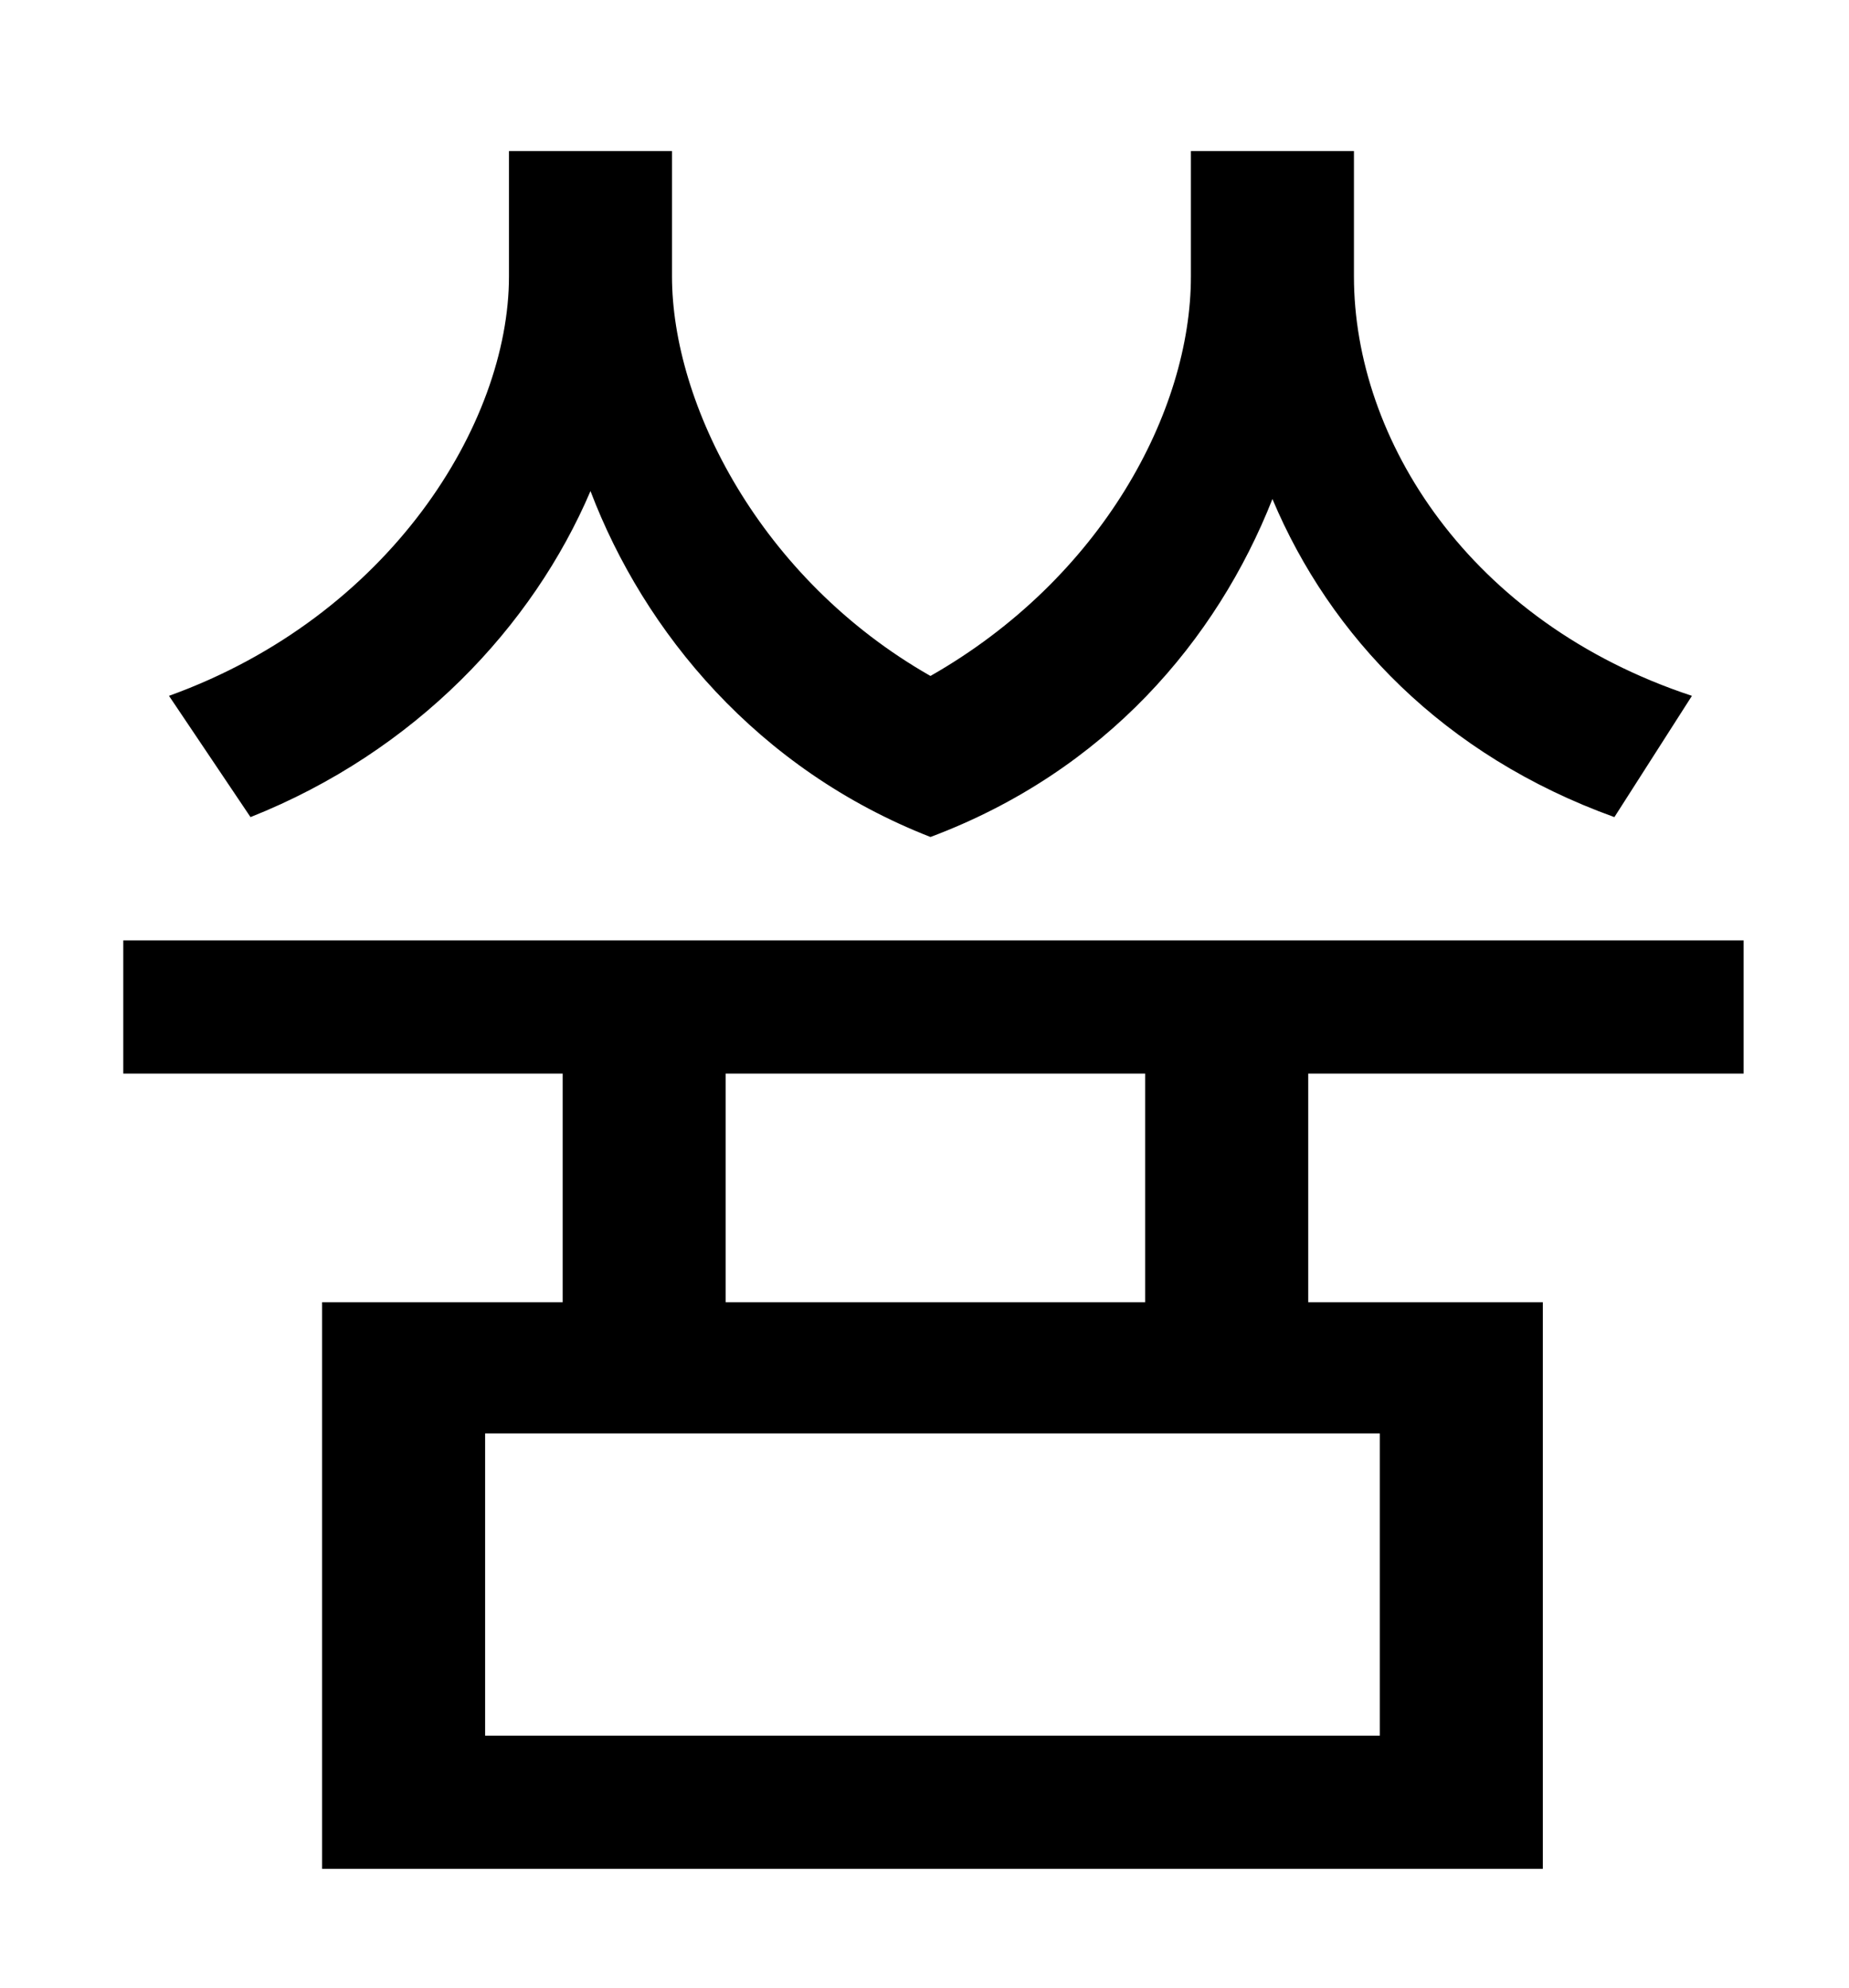 <?xml version="1.0" standalone="no"?>
<!DOCTYPE svg PUBLIC "-//W3C//DTD SVG 1.1//EN" "http://www.w3.org/Graphics/SVG/1.1/DTD/svg11.dtd" >
<svg xmlns="http://www.w3.org/2000/svg" xmlns:xlink="http://www.w3.org/1999/xlink" version="1.1" viewBox="-10 0 930 1000">
   <path fill="currentColor"
d="M841 350l-39 61c-86 -31 -143 -91 -172 -160c-28 71 -84 137 -172 170c-87 -34 -144 -103 -171 -174c-29 68 -88 131 -171 164l-41 -61c111 -40 171 -137 171 -211v-63h82v63c0 64 44 152 130 201c86 -49 131 -133 131 -201v-63h82v63c0 82 58 174 170 211zM566 655v-115
h-211v115h211zM684 873v-152h-450v152h450zM867 540h-219v115h118v285h-614v-285h121v-115h-221v-67h815v67z" />
</svg>
